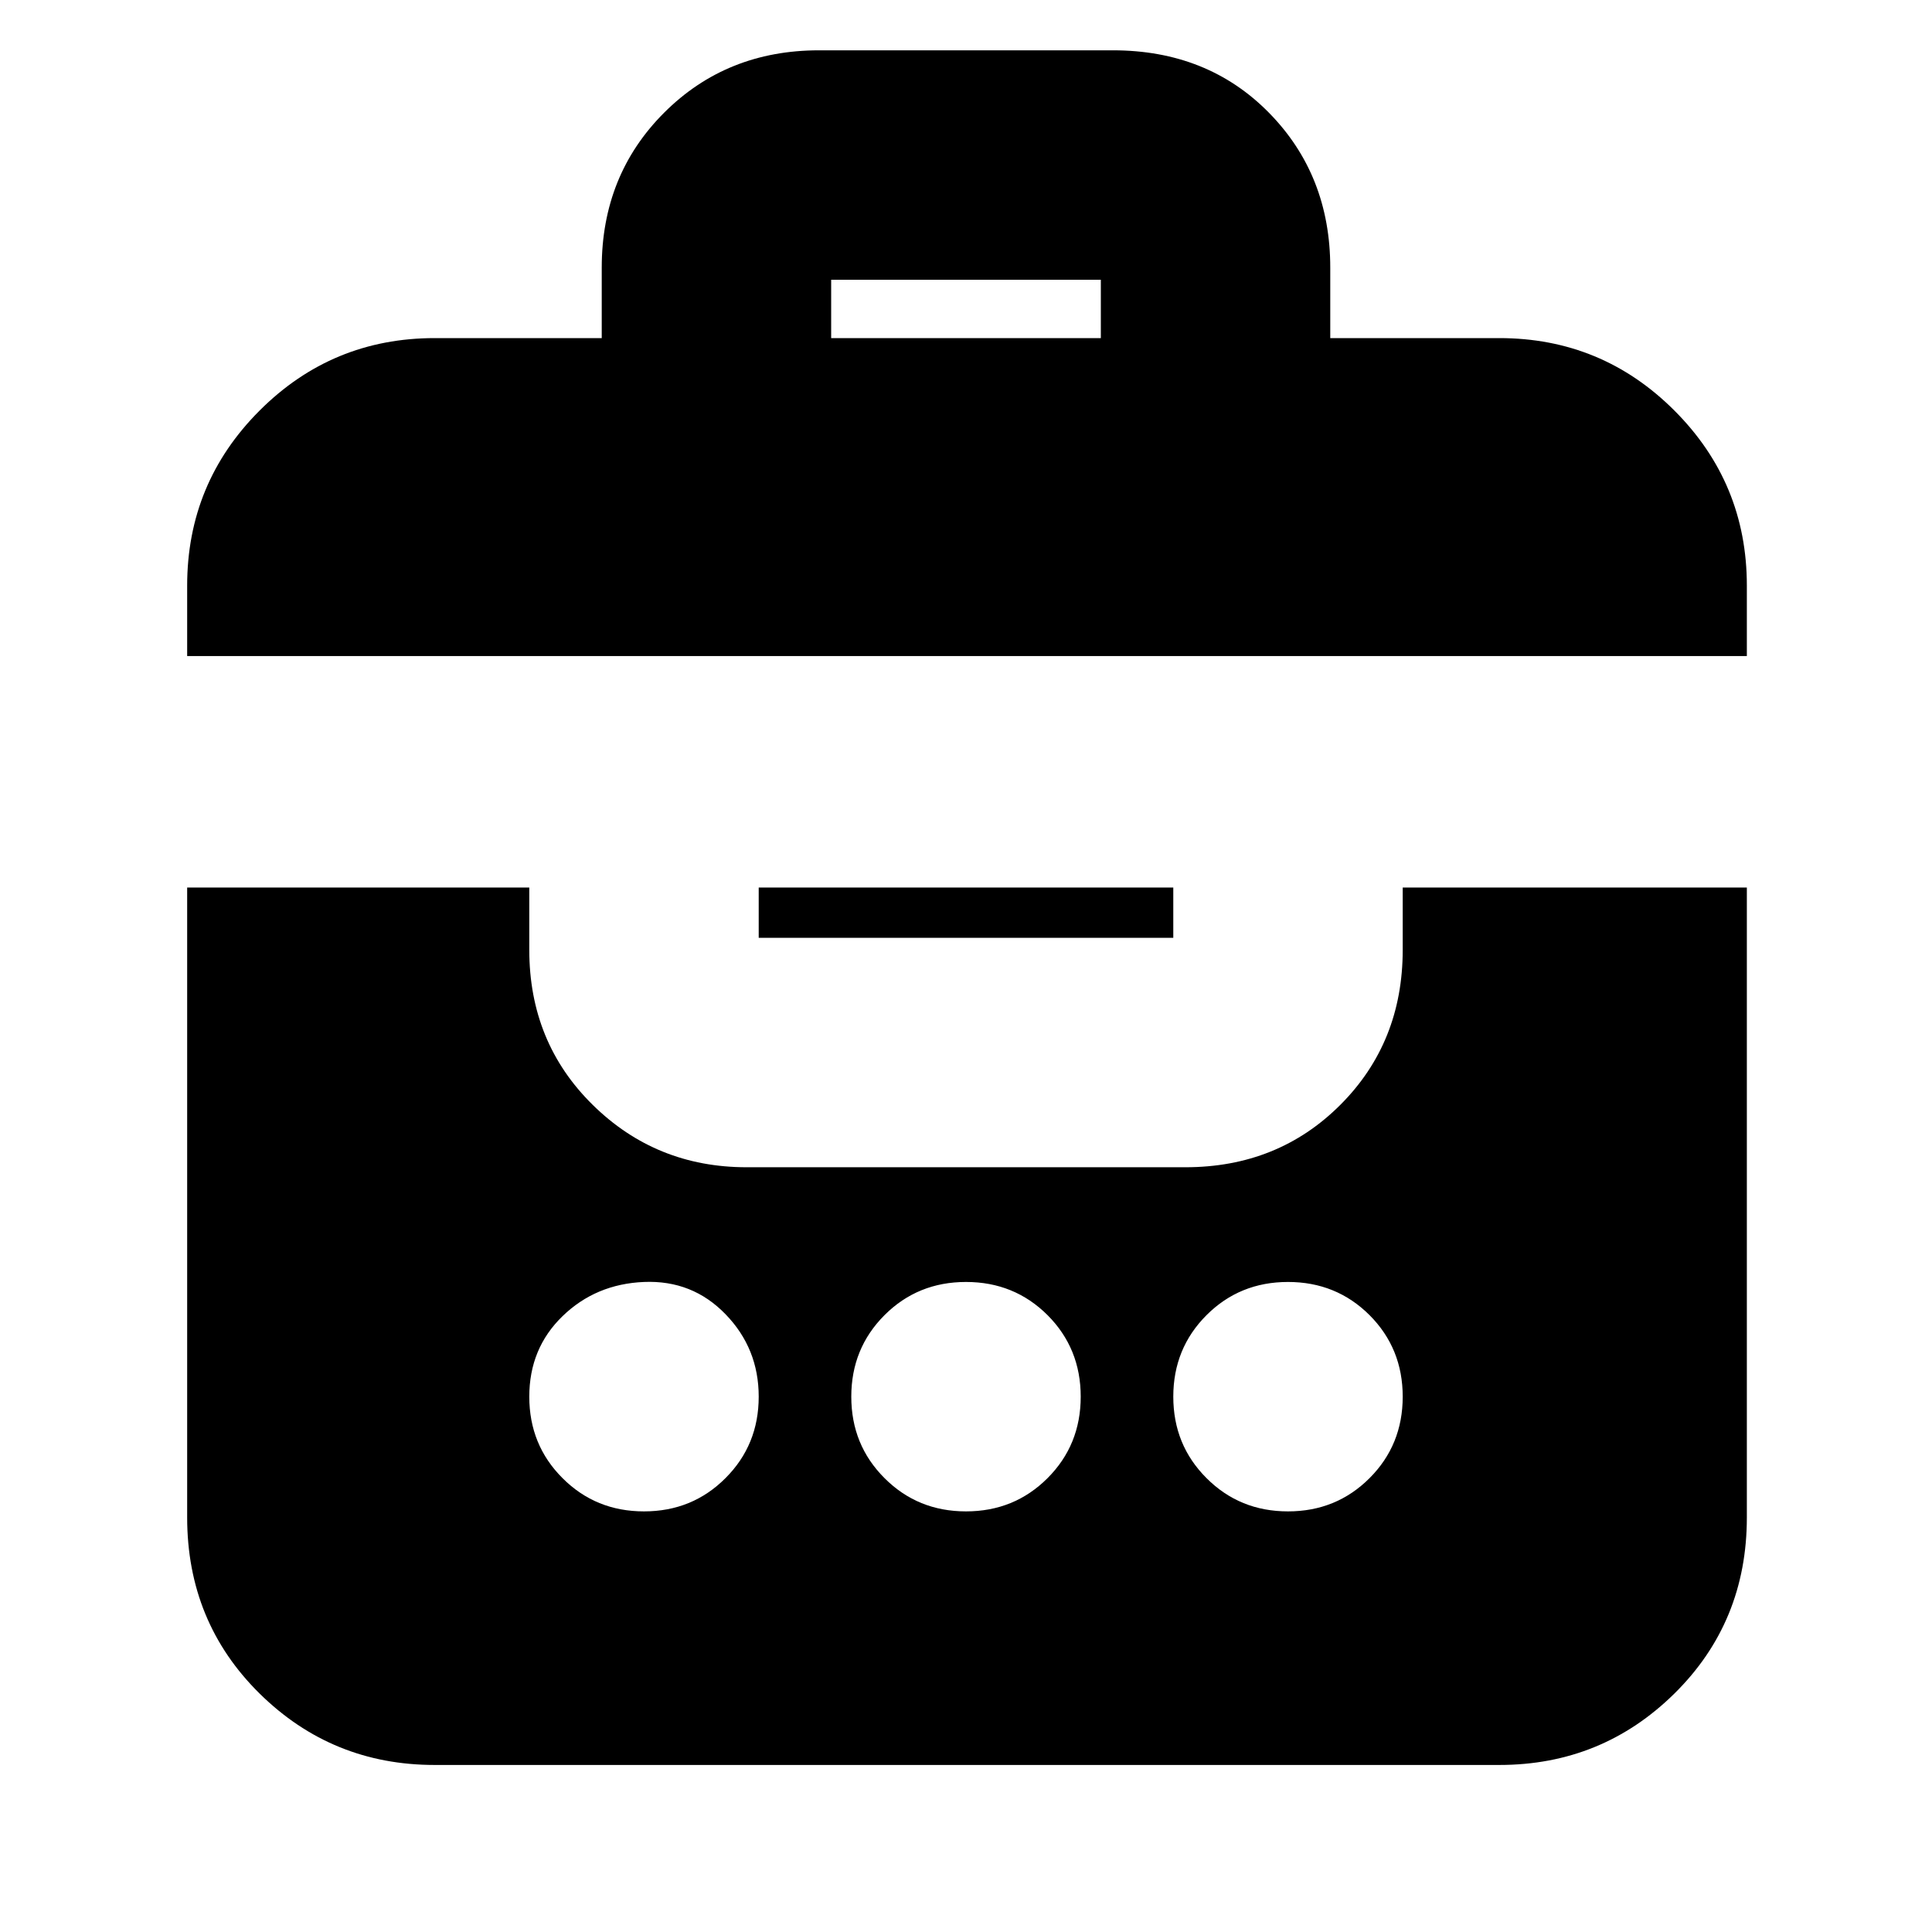 <svg xmlns="http://www.w3.org/2000/svg" height="24" width="24"><path d="M2.325 8.15v-.875q0-1.275.9-2.175.9-.9 2.175-.9h2.075v-.875q0-1.15.775-1.925.775-.775 1.925-.775h3.65q1.175 0 1.938.775.762.775.762 1.925V4.2h2.1q1.275 0 2.175.9.9.9.9 2.175v.875Zm8-3.95h3.35v-.725h-3.35ZM5.4 21.925q-1.275 0-2.175-.887-.9-.888-.9-2.188v-7.825h4.25v.775q0 1.15.788 1.925.787.775 1.912.775h5.45q1.15 0 1.925-.775.775-.775.775-1.925v-.775H21.7v7.825q0 1.3-.9 2.188-.9.887-2.175.887Zm4.025-10.9h5.15v.625h-5.15ZM8 15.925q-.6.025-1.012.425-.413.4-.413 1t.413 1.012q.412.413 1.012.413.6 0 1.012-.413.413-.412.413-1.012 0-.6-.413-1.025Q8.6 15.9 8 15.925Zm4 0q-.6 0-1.012.412-.413.413-.413 1.013 0 .6.413 1.012.412.413 1.012.413.6 0 1.013-.413.412-.412.412-1.012 0-.6-.412-1.013-.413-.412-1.013-.412Zm4 0q-.6 0-1.012.412-.413.413-.413 1.013 0 .6.413 1.012.412.413 1.012.413.6 0 1.013-.413.412-.412.412-1.012 0-.6-.412-1.013-.413-.412-1.013-.412Z"/></svg>